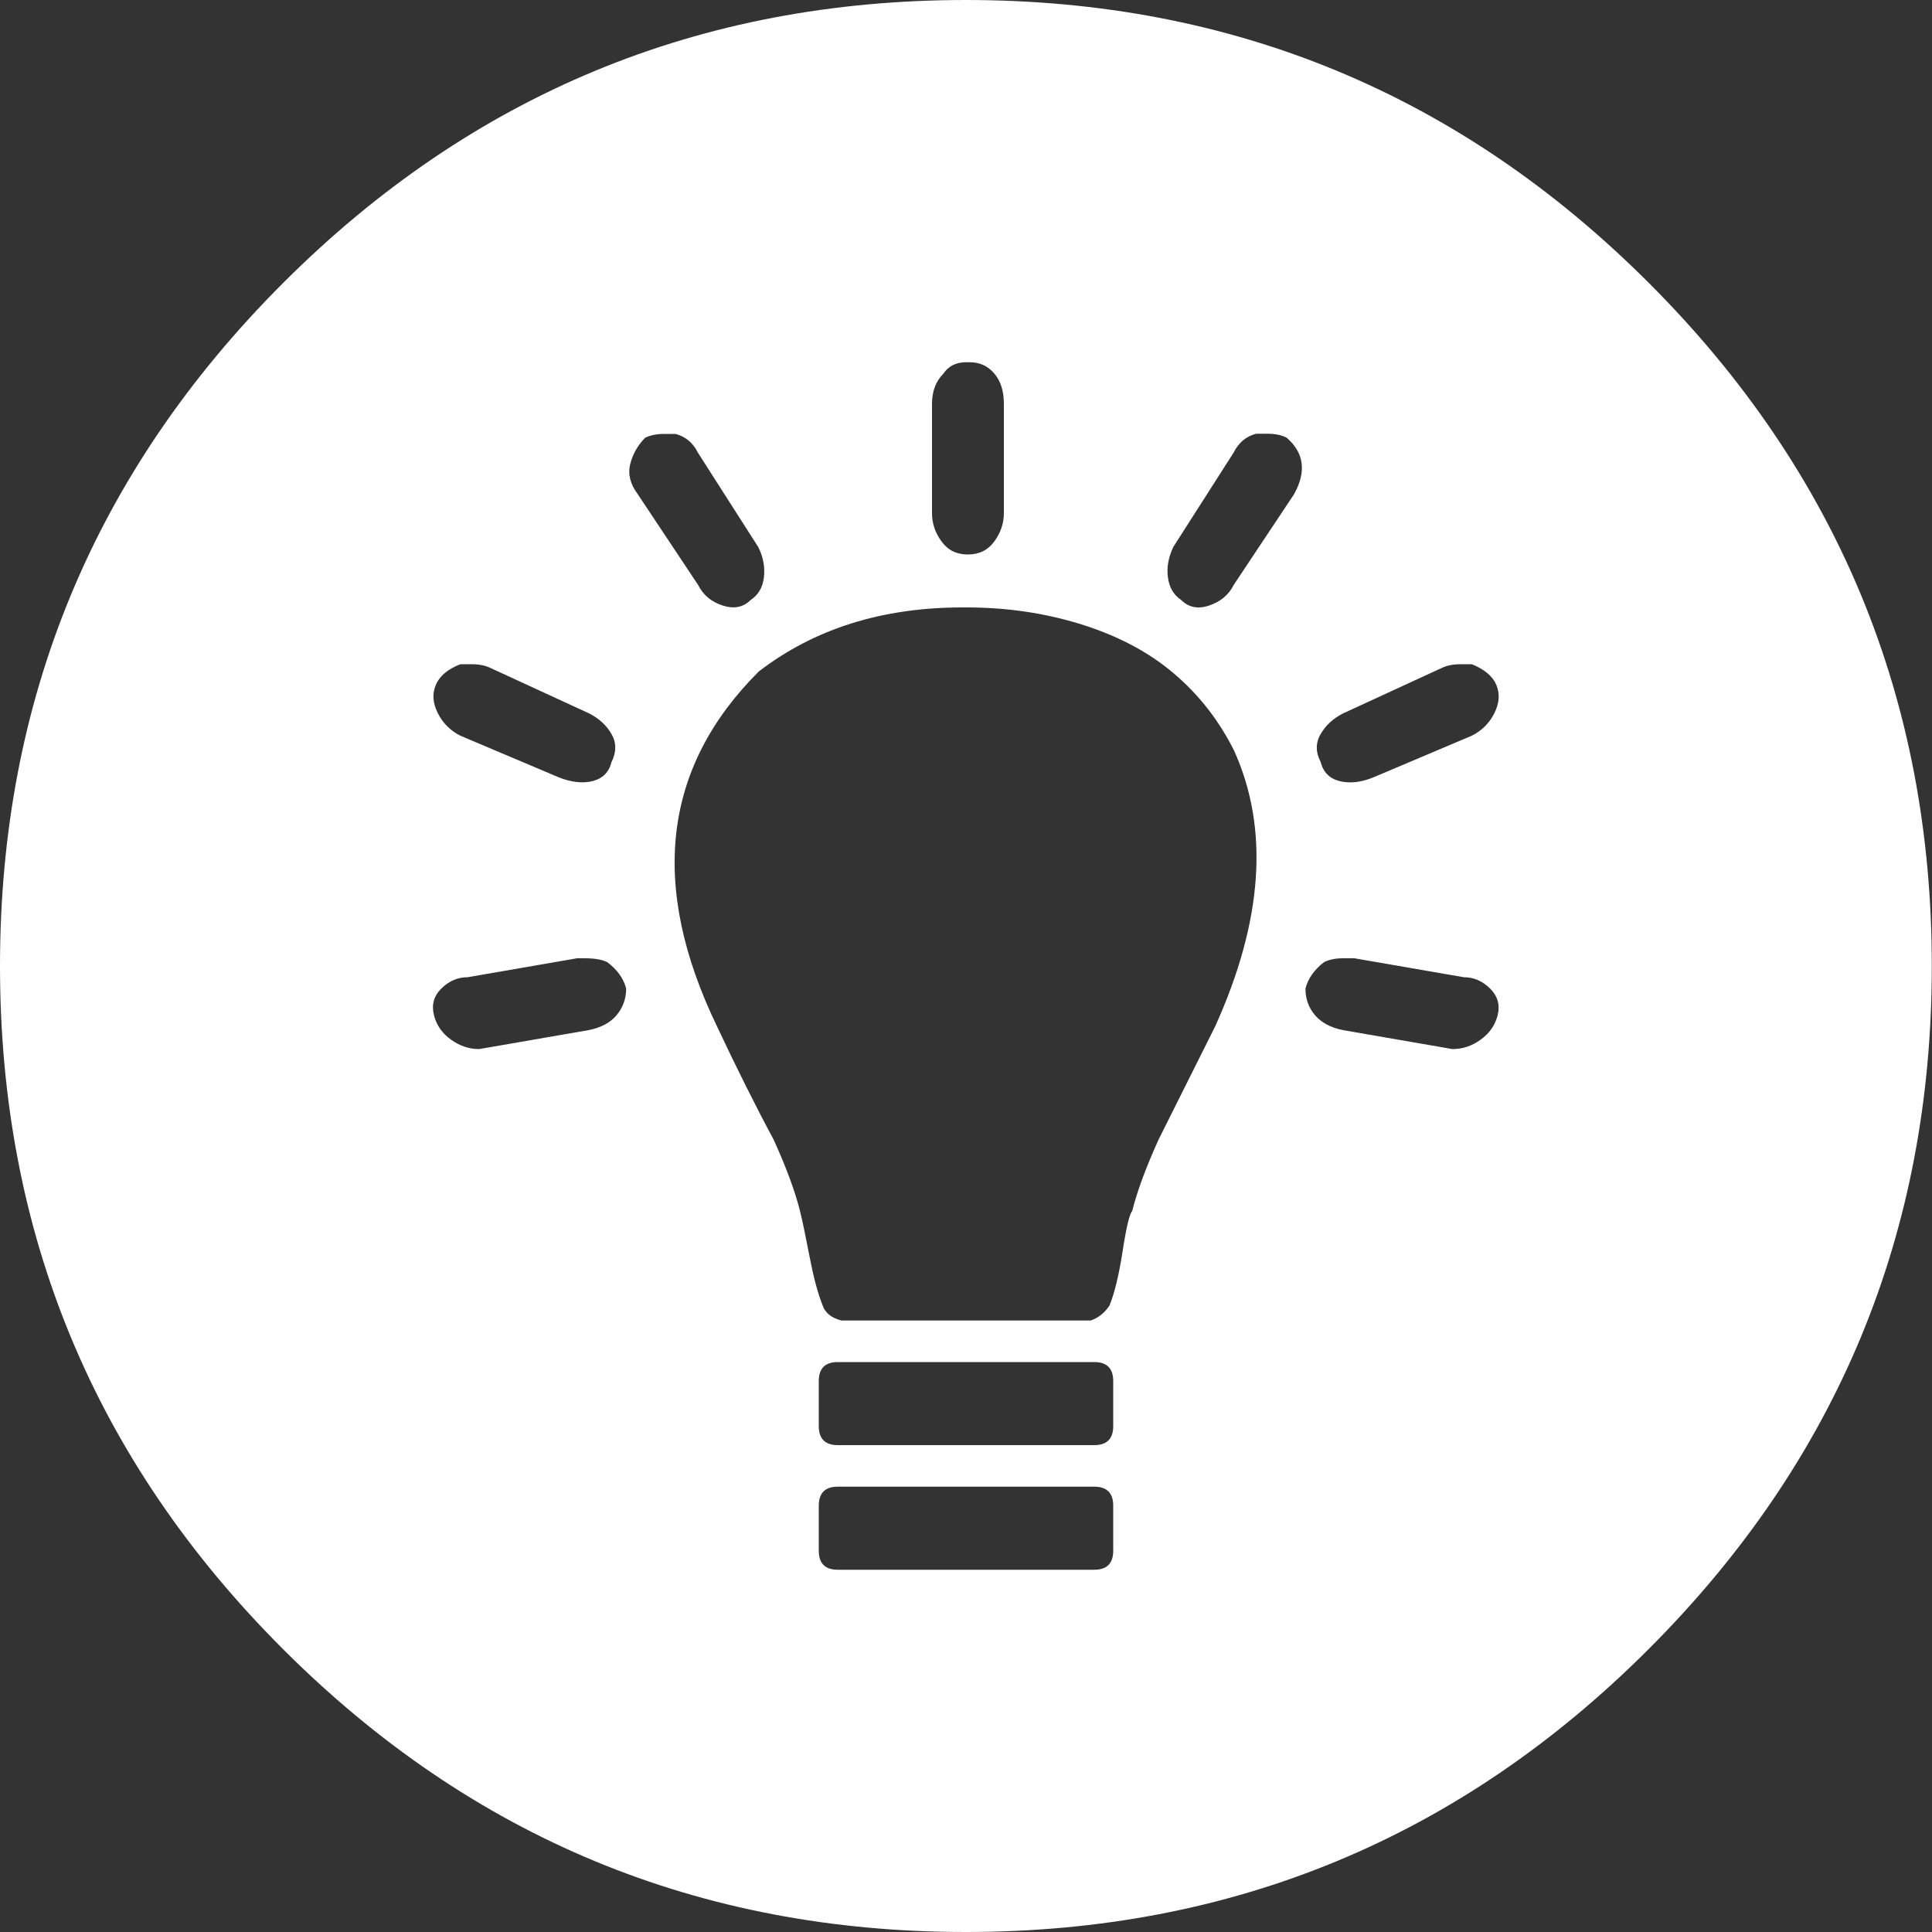 <?xml version="1.0" encoding="utf-8"?>
<!-- Generator: Adobe Illustrator 19.0.0, SVG Export Plug-In . SVG Version: 6.00 Build 0)  -->
<svg version="1.1" id="Layer_1" xmlns="http://www.w3.org/2000/svg" xmlns:xlink="http://www.w3.org/1999/xlink" x="0px" y="0px"
	 viewBox="260 201 1000 1000" style="enable-background:new 260 201 1000 1000;" xml:space="preserve">
<rect x="260" y="201" width="1000" height="1000" fill="#333333" stroke="none"/>
<style type="text/css">
	.st0{fill:#FFFFFF;}
</style>
<path class="st0" d="M260,701c0-138,48.8-255.8,146.5-353.5S622,201,760,201s255.8,48.8,353.5,146.5S1259.9,563,1259.9,701
	s-48.8,255.8-146.5,353.5c-97.6,97.7-215.5,146.5-353.5,146.5s-255.8-48.8-353.5-146.5S260,839,260,701L260,701z M484.6,726.4
	c1.3,5.2,4.2,9.4,8.8,12.7s9.4,4.9,14.6,4.9l56.6-9.8c6.5-1.3,11.4-3.9,14.6-7.8s4.9-8.5,4.9-13.7c-1.3-5.2-4.6-9.8-9.8-13.7
	c-2.6-1.3-6.5-2-11.7-2h-3.9l-56.6,9.8c-5.2,0-9.8,2-13.7,5.9S483.3,721.1,484.6,726.4L484.6,726.4z M485.6,555.5
	c-2,4.6-1.6,9.4,1,14.6c2.6,5.2,6.5,9.1,11.7,11.7l50.8,21.5c6.5,2.6,12.4,3.3,17.6,2s8.5-4.6,9.8-9.8c2.6-5.2,2.6-10.1,0-14.6
	s-6.5-8.1-11.7-10.7l-50.8-23.4c-2.6-1.3-5.9-2-9.8-2h-5.9C491.8,547.3,487.5,550.9,485.6,555.5L485.6,555.5z M586.2,441.2
	c-1.3,5.2,0,10.4,3.9,15.6l31.2,46.9c2.6,5.2,6.8,8.8,12.7,10.7s10.7,1,14.6-2.9c3.9-2.6,6.2-6.5,6.8-11.7s-0.3-10.4-2.9-15.6
	l-31.2-48.8c-2.6-5.2-6.5-8.5-11.7-9.8h-5.9c-3.9,0-7.2,0.7-9.8,2C590.1,431.5,587.5,436,586.2,441.2L586.2,441.2z M631.1,732.2
	c10.4,22.1,20.2,41.7,29.3,58.6c6.5,14.3,11.1,26.7,13.7,37.1c1.3,5.2,2.9,13,4.9,23.4c2,10.4,4.2,18.9,6.8,25.4
	c1.3,3.9,4.6,6.5,9.8,7.8h128.9c3.9-1.3,7.2-3.9,9.8-7.8c2.6-6.5,4.9-15.9,6.8-28.3s3.6-19.2,4.9-20.5c2.6-10.4,7.2-22.8,13.7-37.1
	l29.3-58.6c24.7-54.7,28-102.2,9.8-142.6c-7.8-15.6-18.2-29-31.2-40c-13-11.1-29-19.5-47.8-25.4c-18.9-5.9-38.7-8.8-59.6-8.8h-2
	c-41.7,0-76.8,11.1-105.5,33.2C603.1,598.1,595.9,659.3,631.1,732.2L631.1,732.2z M683.8,1003.7c0,6.5,3.3,9.8,9.8,9.8h132.8
	c6.5,0,9.8-3.3,9.8-9.8v-23.4c0-6.5-3.3-9.8-9.8-9.8H693.6c-6.5,0-9.8,3.3-9.8,9.8V1003.7z M683.8,939.2c0,6.5,3.3,9.8,9.8,9.8
	h132.8c6.5,0,9.8-3.3,9.8-9.8v-23.4c0-6.5-3.3-9.8-9.8-9.8H693.6c-6.5,0-9.8,3.3-9.8,9.8V939.2z M742.4,466.6
	c0,5.2,1.6,10.1,4.9,14.6c3.3,4.6,7.8,6.8,13.7,6.8s10.4-2.3,13.7-6.8c3.3-4.6,4.9-9.4,4.9-14.6V410c0-6.5-1.6-11.7-4.9-15.6
	s-7.5-5.9-12.7-5.9h-2c-5.2,0-9.1,2-11.7,5.9c-3.9,3.9-5.9,9.1-5.9,15.6L742.4,466.6L742.4,466.6z M864.5,499.8
	c0.7,5.2,2.9,9.1,6.8,11.7c3.9,3.9,8.8,4.9,14.6,2.9c5.9-2,10.1-5.5,12.7-10.7l31.2-46.9c6.5-11.7,5.2-21.5-3.9-29.3
	c-2.6-1.3-5.9-2-9.8-2h-5.9c-5.2,1.3-9.1,4.6-11.7,9.8l-31.2,48.8C864.8,489.4,863.8,494.6,864.5,499.8L864.5,499.8z M935.7,712.7
	c0,5.2,1.6,9.8,4.9,13.7c3.3,3.9,8.1,6.5,14.6,7.8l56.6,9.8c5.2,0,10.1-1.6,14.6-4.9c4.6-3.3,7.5-7.5,8.8-12.7s0-9.8-3.9-13.7
	c-3.9-3.9-8.5-5.9-13.7-5.9l-56.6-9.8h-5.9c-3.9,0-7.2,0.7-9.8,2C940.3,702.9,937,707.5,935.7,712.7L935.7,712.7z M943.6,595.5
	c1.3,5.2,4.6,8.5,9.8,9.8c5.2,1.3,11.1,0.7,17.6-2l50.8-21.5c5.2-2.6,9.1-6.5,11.7-11.7s2.9-10.1,1-14.6s-6.2-8.1-12.7-10.7h-5.9
	c-3.9,0-7.2,0.7-9.8,2l-50.8,23.4c-5.2,2.6-9.1,6.2-11.7,10.7C940.9,585.4,940.9,590.3,943.6,595.5L943.6,595.5z"/>
</svg>
